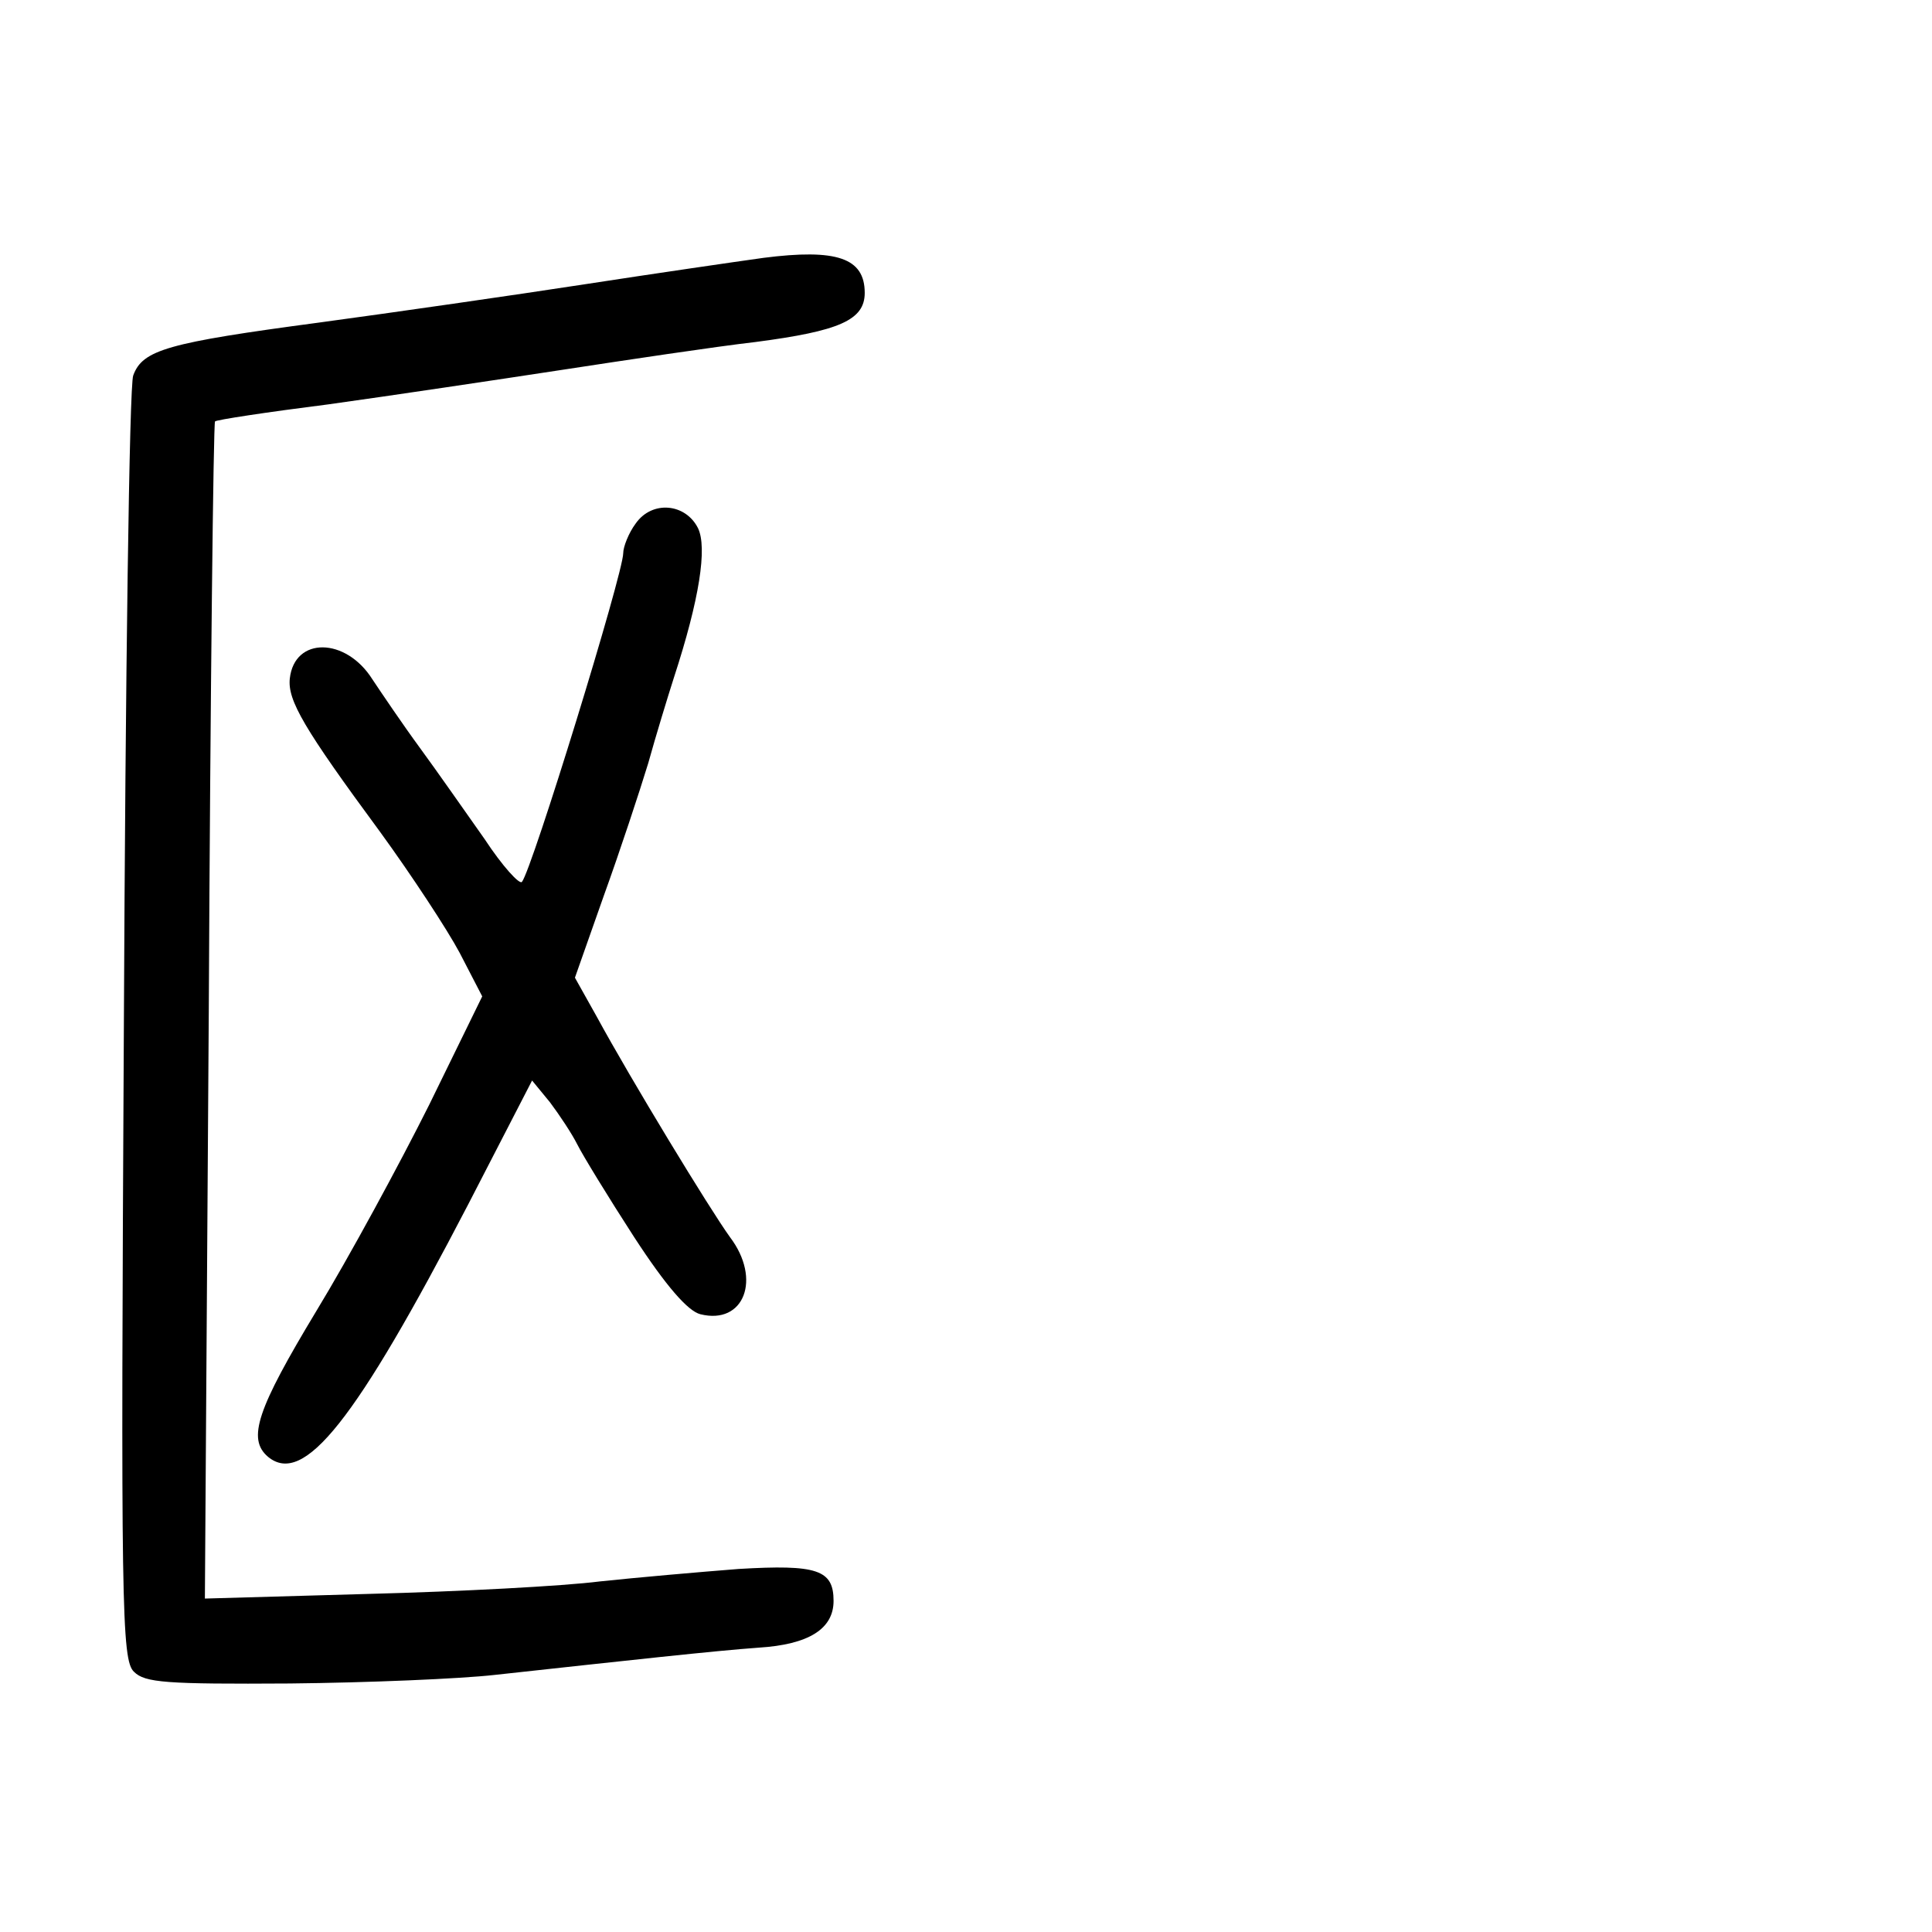 <?xml version="1.0" standalone="no"?>
<!DOCTYPE svg PUBLIC "-//W3C//DTD SVG 20010904//EN"
 "http://www.w3.org/TR/2001/REC-SVG-20010904/DTD/svg10.dtd">
<svg version="1.0" xmlns="http://www.w3.org/2000/svg"
 width="248pt" height="248pt" viewBox="0 0 248 248"
 preserveAspectRatio="xMidYMid meet">
<g transform="translate(0,248) scale(0.1,-0.1)"
fill="#000000" stroke="none">
<path d="M980 2149 c-36 -5 -139 -20 -230 -34 -91 -14 -244 -36 -340 -49 -195
-26 -227 -35 -239 -68 -5 -13 -10 -388 -12 -835 -4 -745 -3 -814 13 -829 14
-14 41 -16 200 -15 100 1 219 6 263 11 174 19 283 31 339 35 64 4 96 24 96 60
0 40 -21 47 -122 41 -51 -4 -131 -11 -178 -16 -47 -6 -180 -13 -296 -16 l-211
-6 5 753 c2 415 6 756 8 758 1 2 67 12 146 22 79 11 213 31 298 44 85 13 198
30 250 36 107 14 140 28 140 63 0 45 -36 57 -130 45z"/>
<path d="M816 1808 c-9 -12 -16 -30 -16 -38 0 -26 -117 -406 -130 -422 -3 -4
-25 20 -48 55 -24 34 -61 87 -83 117 -22 30 -49 70 -61 88 -34 54 -100 55
-106 1 -3 -28 18 -64 116 -197 40 -55 86 -125 102 -155 l29 -56 -68 -139 c-38
-76 -103 -196 -145 -265 -76 -126 -89 -164 -62 -187 46 -38 112 45 257 324
l82 159 23 -28 c12 -16 28 -40 35 -54 7 -14 40 -68 73 -119 41 -63 69 -95 85
-99 56 -14 79 45 38 99 -26 36 -127 202 -171 283 l-28 50 37 105 c21 58 46
134 57 170 10 36 25 85 33 110 33 101 43 167 31 192 -16 32 -59 36 -80 6z"/>
</g>
</svg>
